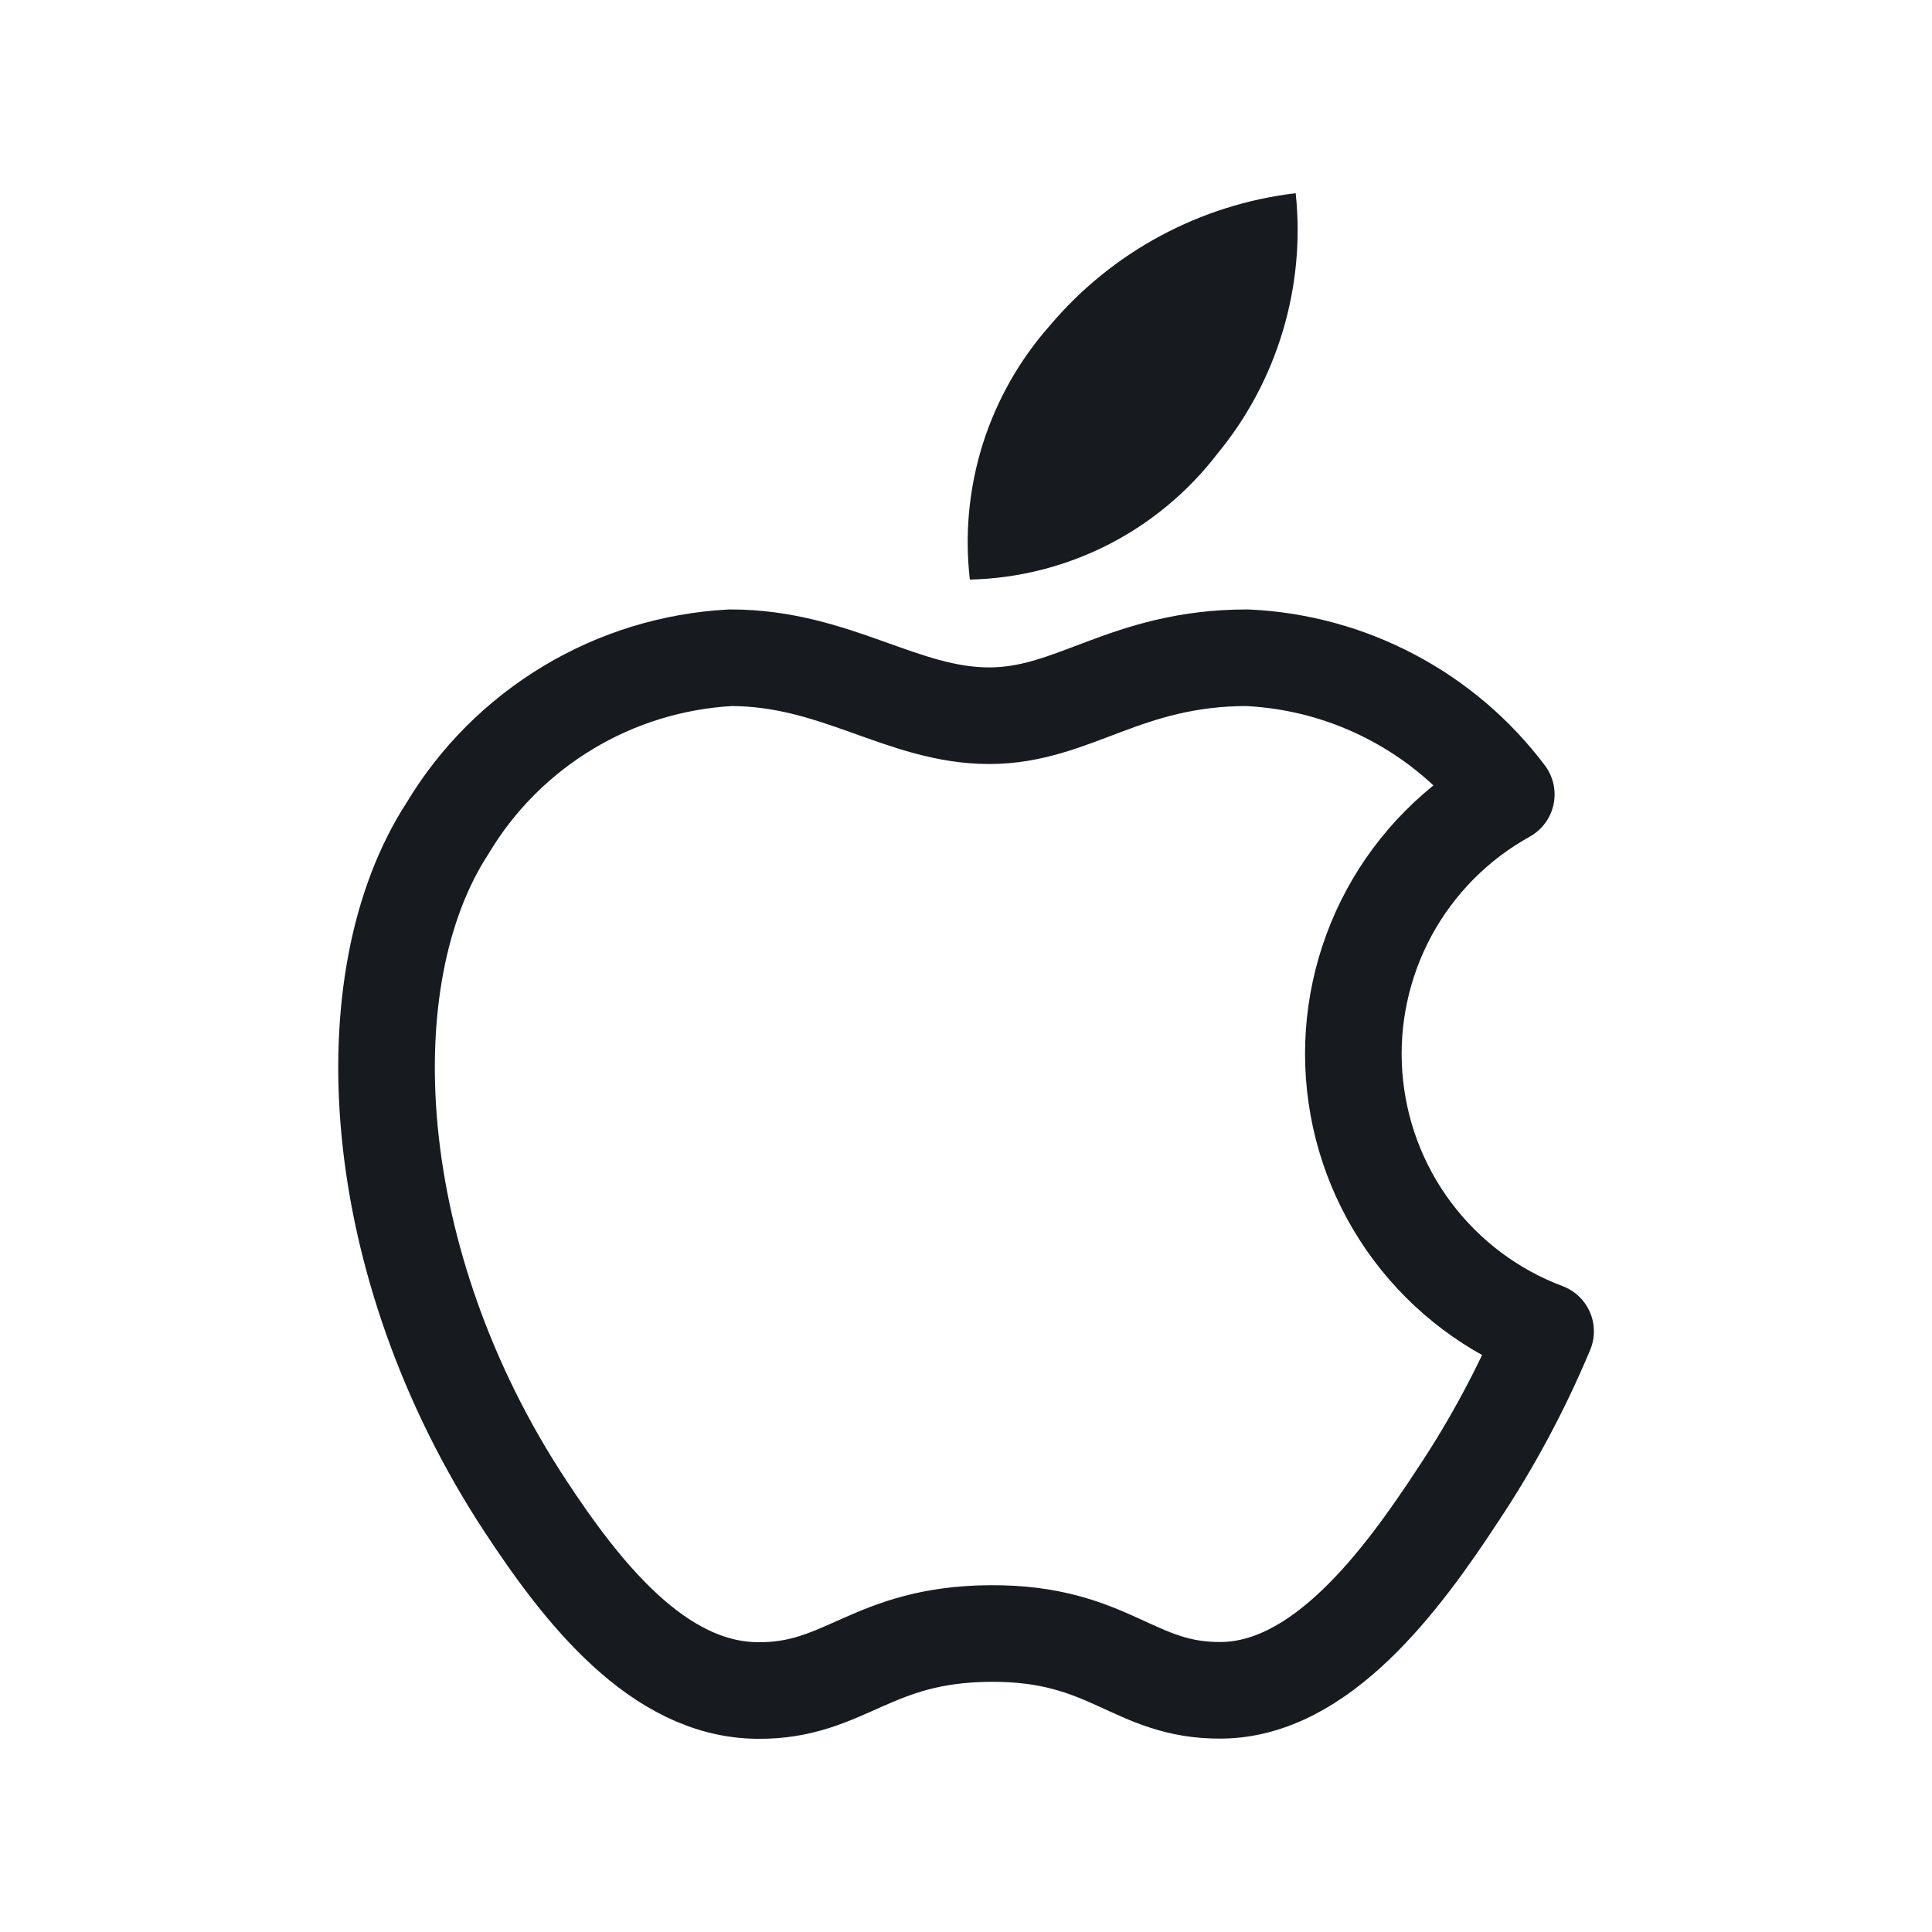 <svg width="20" height="20" viewBox="0 0 20 20" fill="none" xmlns="http://www.w3.org/2000/svg">
<path d="M16 13.782C15.752 14.374 15.449 14.941 15.093 15.475C14.504 16.375 13.674 17.488 12.644 17.498C11.73 17.507 11.495 16.903 10.254 16.91C9.013 16.917 8.754 17.51 7.84 17.5C6.811 17.491 6.024 16.482 5.435 15.585C3.788 13.078 3.615 10.135 4.635 8.571C4.941 8.06 5.369 7.633 5.879 7.326C6.39 7.018 6.968 6.841 7.563 6.809C8.653 6.809 9.339 7.409 10.241 7.409C11.116 7.409 11.649 6.809 12.91 6.809C13.433 6.833 13.945 6.972 14.409 7.217C14.873 7.461 15.277 7.805 15.593 8.224C15.08 8.508 14.659 8.933 14.38 9.448C14.101 9.964 13.975 10.549 14.018 11.133C14.061 11.718 14.27 12.278 14.621 12.747C14.973 13.217 15.451 13.576 16 13.782Z" stroke="#171A1F" stroke-linecap="round" stroke-linejoin="round"/>
<path d="M12.6 4.7C12.908 4.327 13.139 3.896 13.278 3.432C13.418 2.968 13.464 2.482 13.413 2C12.423 2.117 11.514 2.606 10.871 3.367C10.555 3.723 10.318 4.141 10.174 4.595C10.031 5.049 9.985 5.527 10.04 6C10.537 5.988 11.024 5.866 11.467 5.641C11.91 5.416 12.297 5.094 12.6 4.7Z" fill="#171A1F"/>
</svg>

